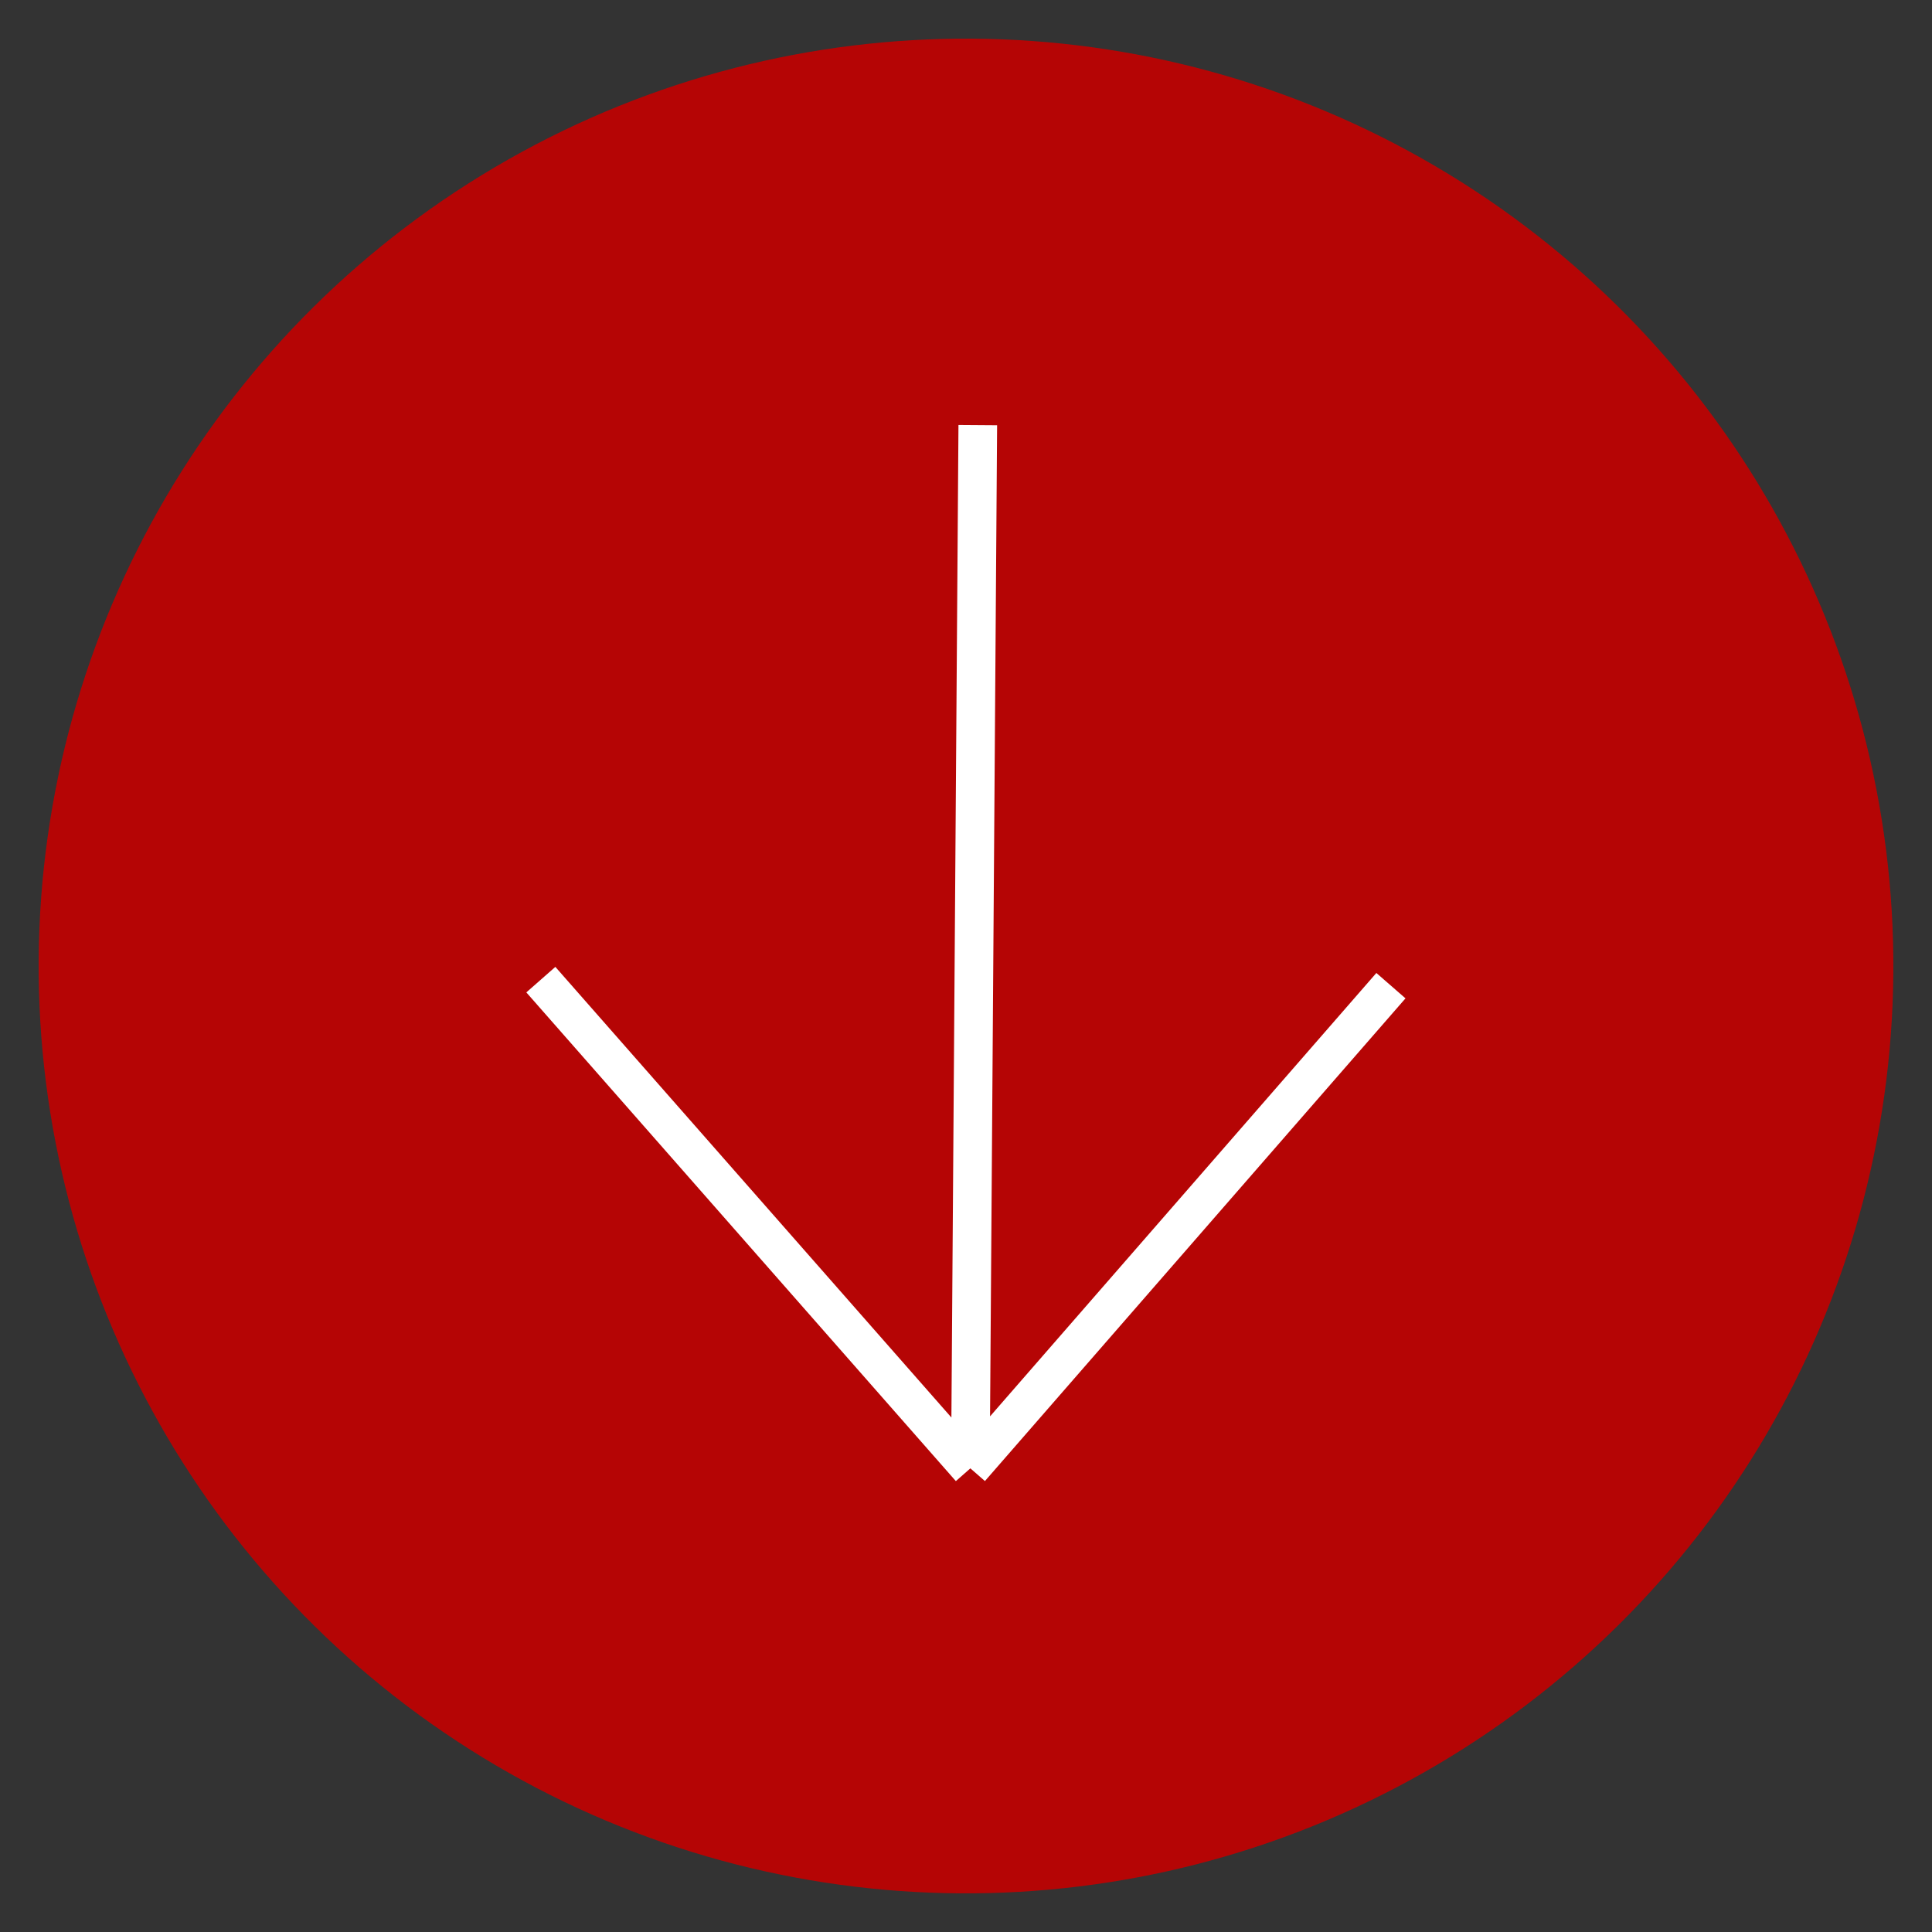 <svg width="50" height="50" viewBox="0 0 50 50" fill="none" xmlns="http://www.w3.org/2000/svg">
<rect x="0" y="0" width="50" height="50" fill="#333333" stroke="none"/>
<circle cx="25" cy="25" r="24" transform="rotate(-179.593 25 25)" fill="#B50505"/>
<path d="M25.113 38.001L13.997 25.353M25.113 38.001L25.305 11.002M25.113 38.001L35.997 25.509" stroke="white"/>
</svg>
